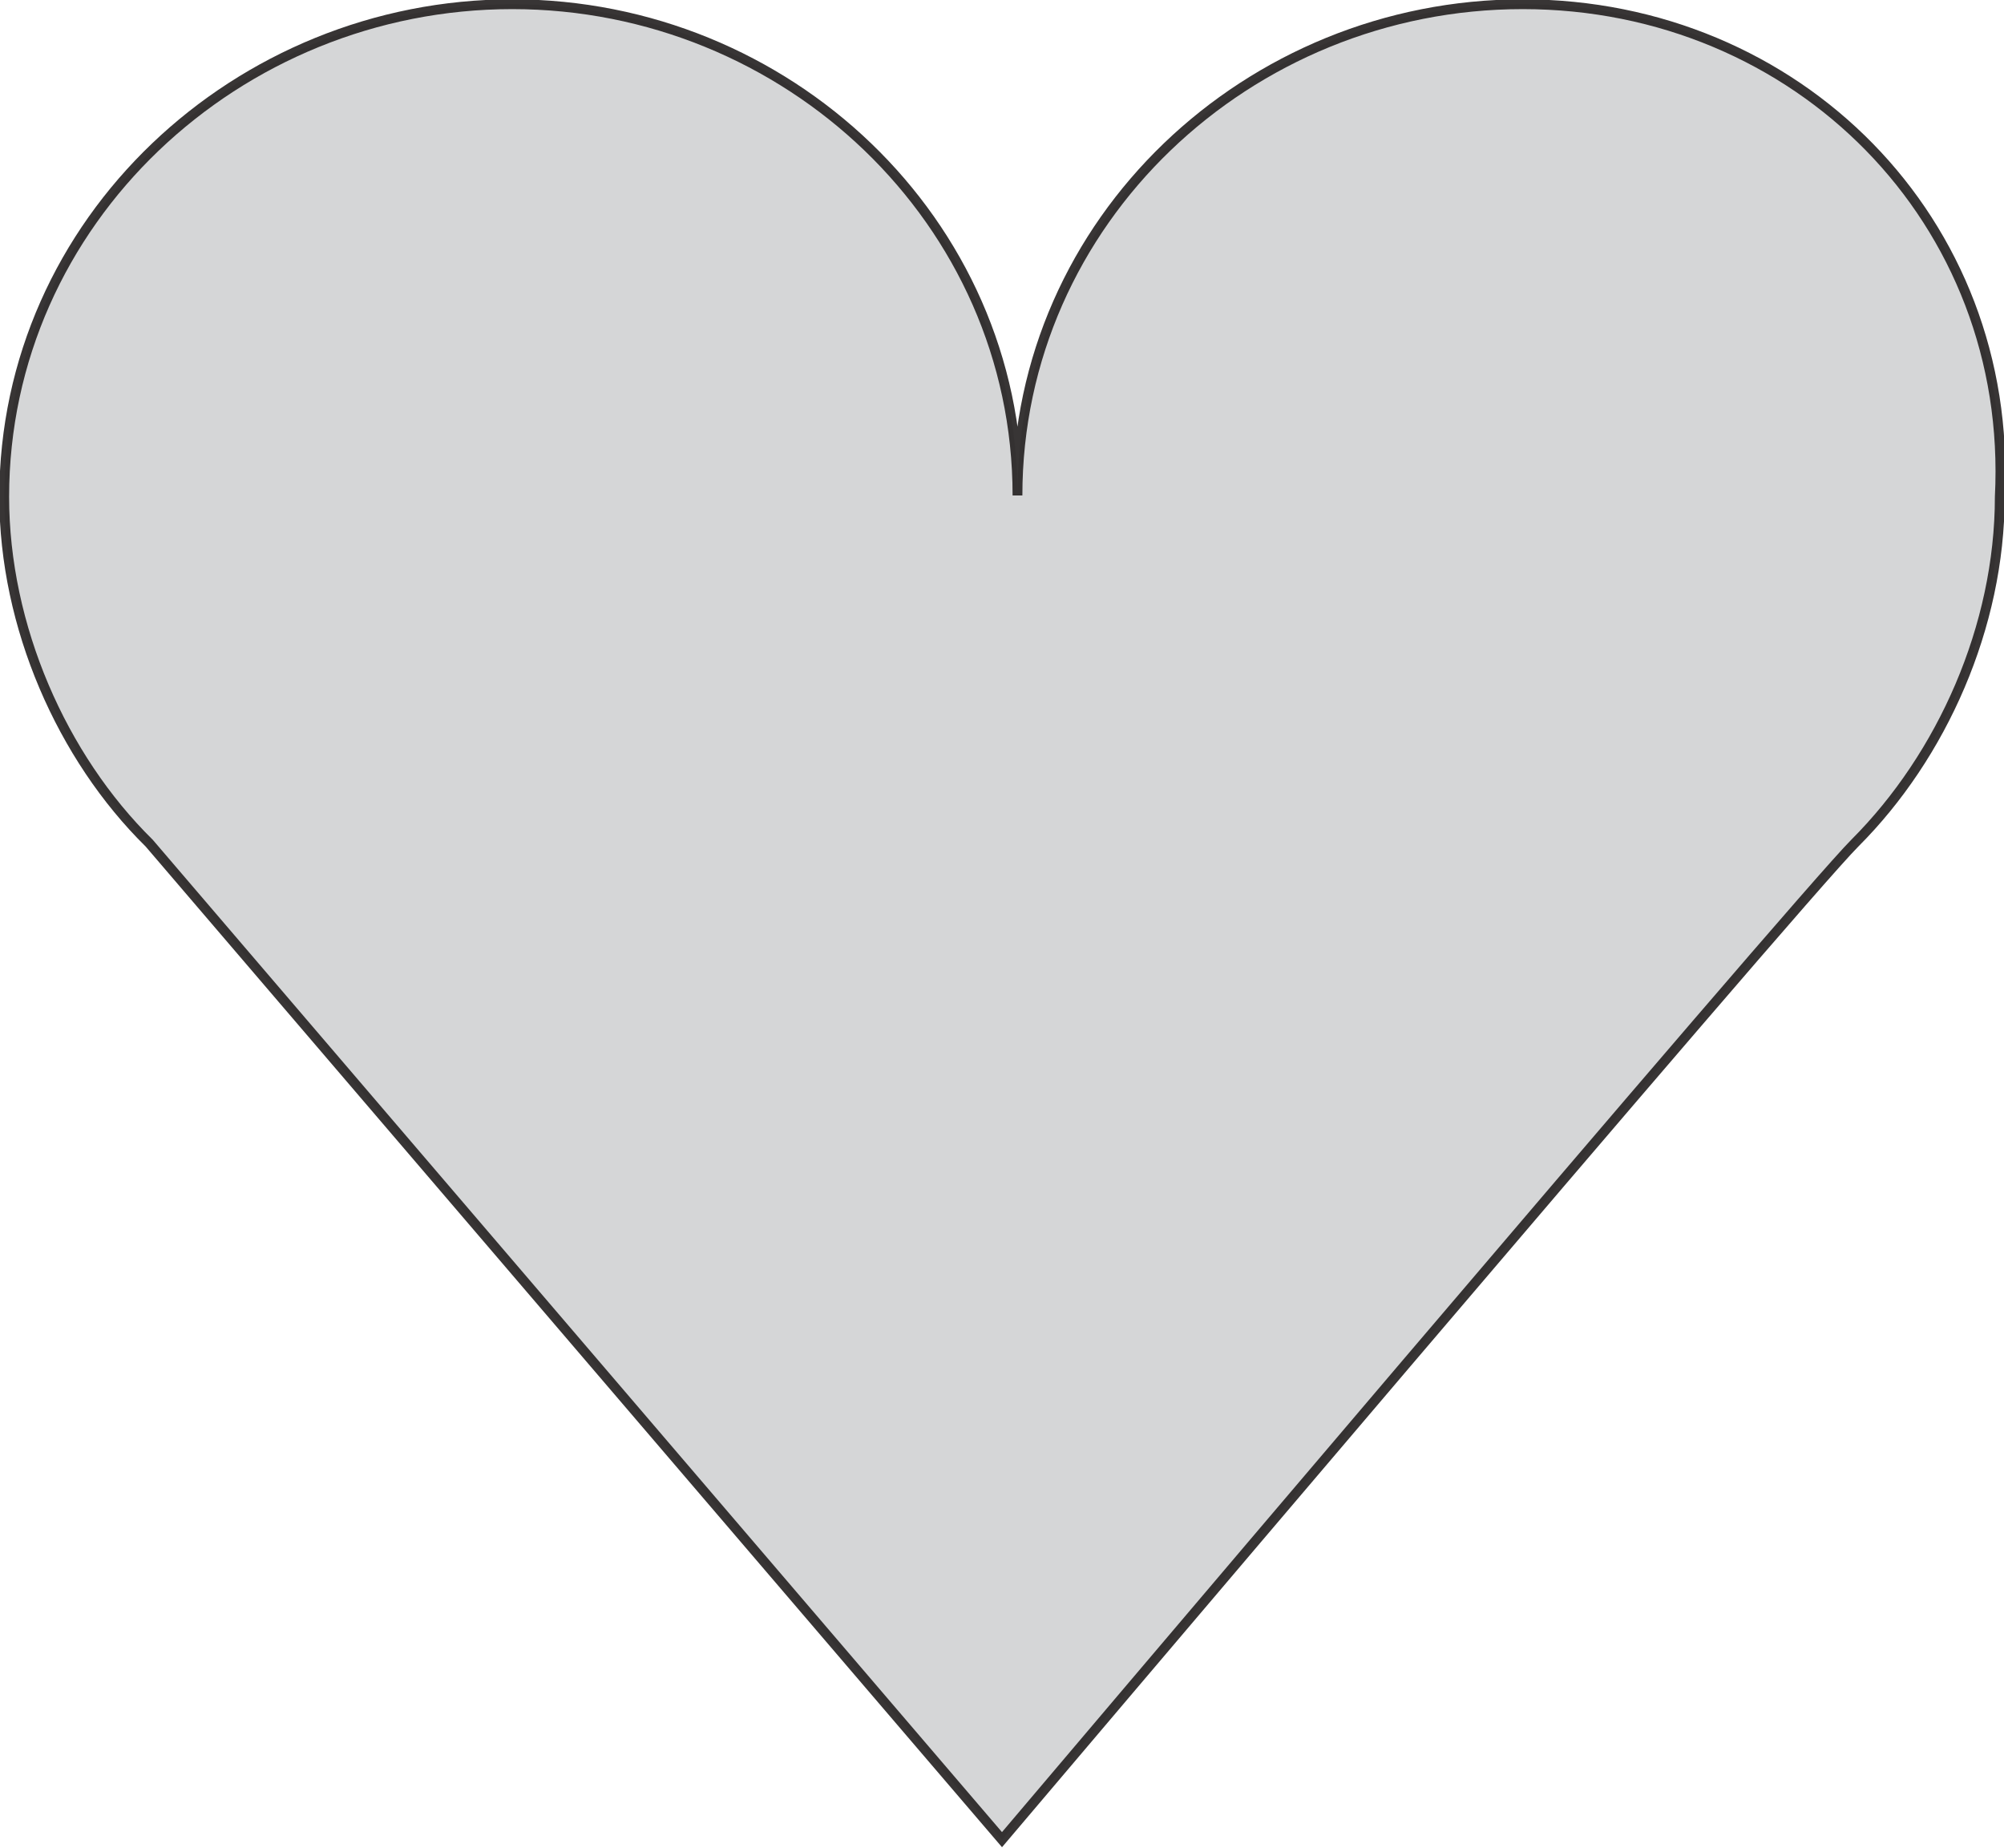 <?xml version="1.0" encoding="utf-8"?>
<!-- Generator: Adobe Illustrator 20.1.0, SVG Export Plug-In . SVG Version: 6.00 Build 0)  -->
<svg version="1.1" id="Layer_1" xmlns="http://www.w3.org/2000/svg" xmlns:xlink="http://www.w3.org/1999/xlink" x="0px" y="0px"
	 viewBox="0 0 142.4 131.3" style="enable-background:new 0 0 142.4 131.3;" xml:space="preserve">
<style type="text/css">
	.st0{opacity:0.9;fill:#D1D2D3;stroke:#231F20;stroke-width:0.696;stroke-miterlimit:10;enable-background:new    ;}
</style>
<path class="st0" d="M108.2,0.3c-19.5,0-35.9,15.4-35.9,34.9c0-19.5-16.4-34.9-35.9-34.9S0.3,15.7,0.3,35.3
	c0,9.2,4.1,18.5,10.3,24.6l60.6,70.8c0,0,56.5-66.7,60.6-70.8c6.2-6.2,10.3-15.4,10.3-24.6C143.1,15.7,127.7,0.3,108.2,0.3z"/>
</svg>
